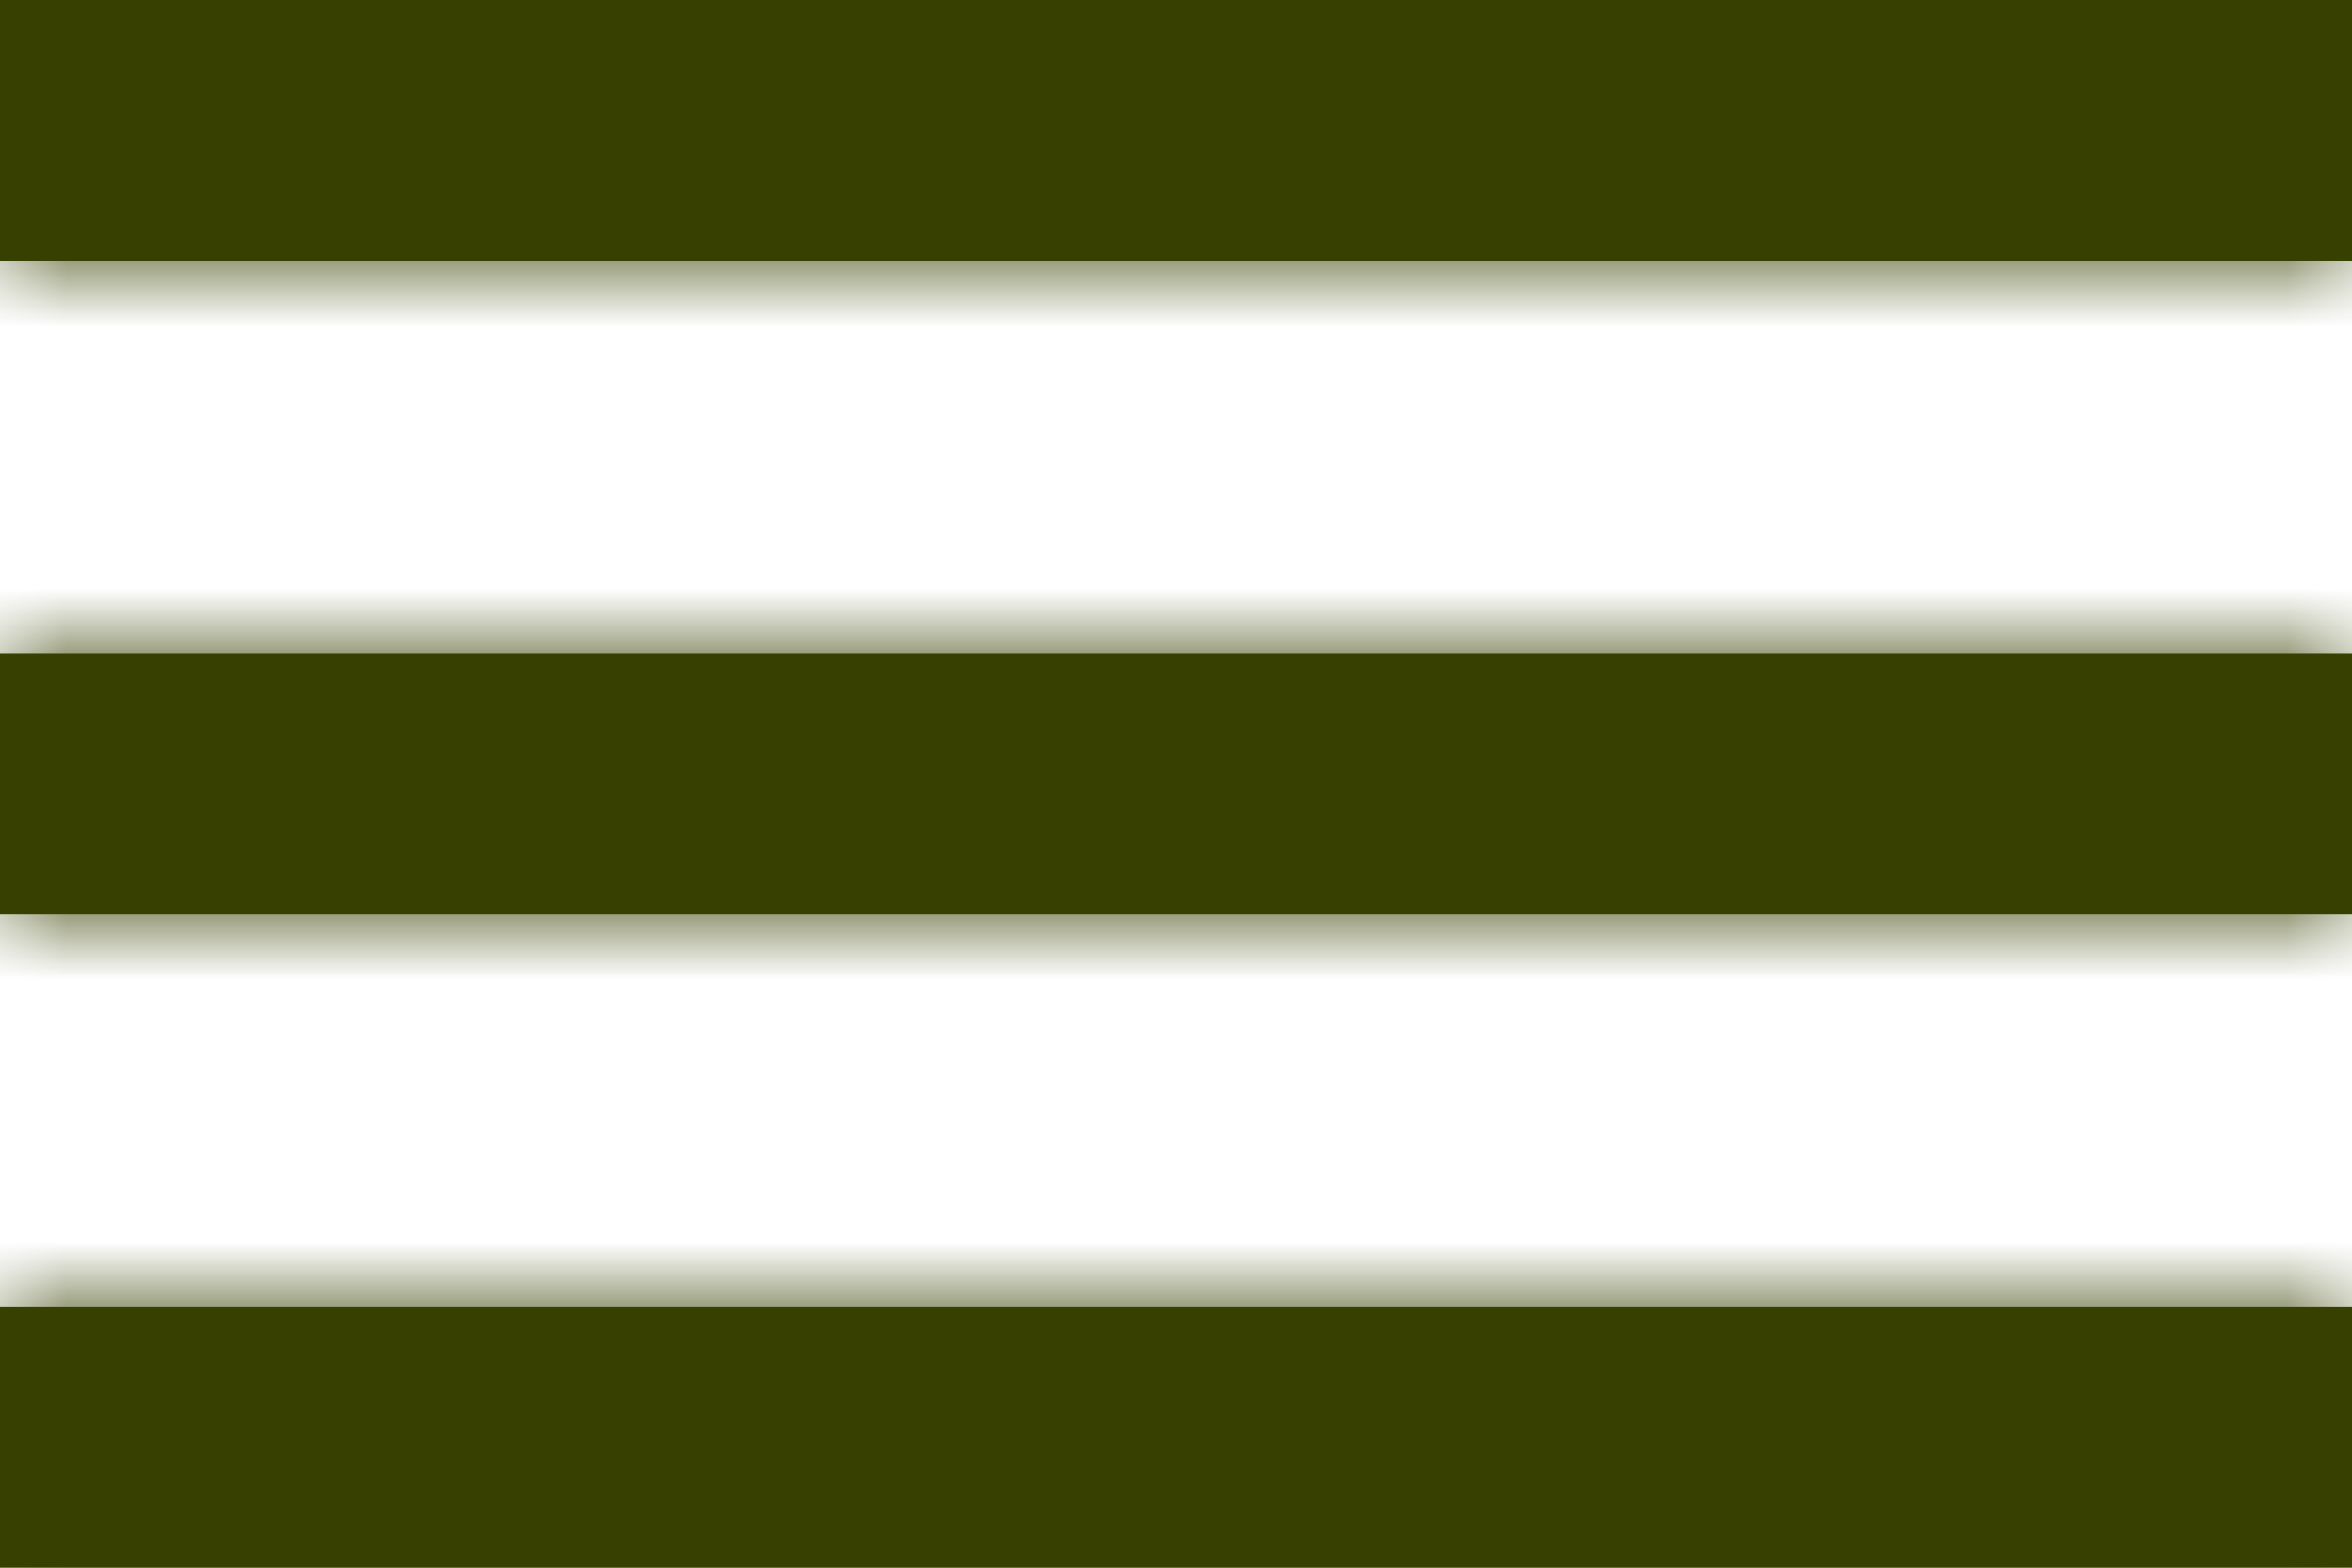 <svg width="18" height="12" viewBox="0 0 18 12" fill="none" xmlns="http://www.w3.org/2000/svg">
<mask id="path-1-inside-1" fill="white">
<path fill-rule="evenodd" clip-rule="evenodd" d="M0 0H18V2H0V0ZM0 5H18V7H0V5ZM18 10H0V12H18V10Z"/>
</mask>
<path fill-rule="evenodd" clip-rule="evenodd" d="M0 0H18V2H0V0ZM0 5H18V7H0V5ZM18 10H0V12H18V10Z" fill="#384001"/>
<path d="M18 0H19V-1H18V0ZM0 0V-1H-1V0H0ZM18 2V3H19V2H18ZM0 2H-1V3H0V2ZM18 5H19V4H18V5ZM0 5V4H-1V5H0ZM18 7V8H19V7H18ZM0 7H-1V8H0V7ZM0 10V9H-1V10H0ZM18 10H19V9H18V10ZM0 12H-1V13H0V12ZM18 12V13H19V12H18ZM18 -1H0V1H18V-1ZM19 2V0H17V2H19ZM0 3H18V1H0V3ZM-1 0V2H1V0H-1ZM18 4H0V6H18V4ZM19 7V5H17V7H19ZM0 8H18V6H0V8ZM-1 5V7H1V5H-1ZM0 11H18V9H0V11ZM1 12V10H-1V12H1ZM18 11H0V13H18V11ZM17 10V12H19V10H17Z" fill="#384001" mask="url(#path-1-inside-1)"/>
</svg>



